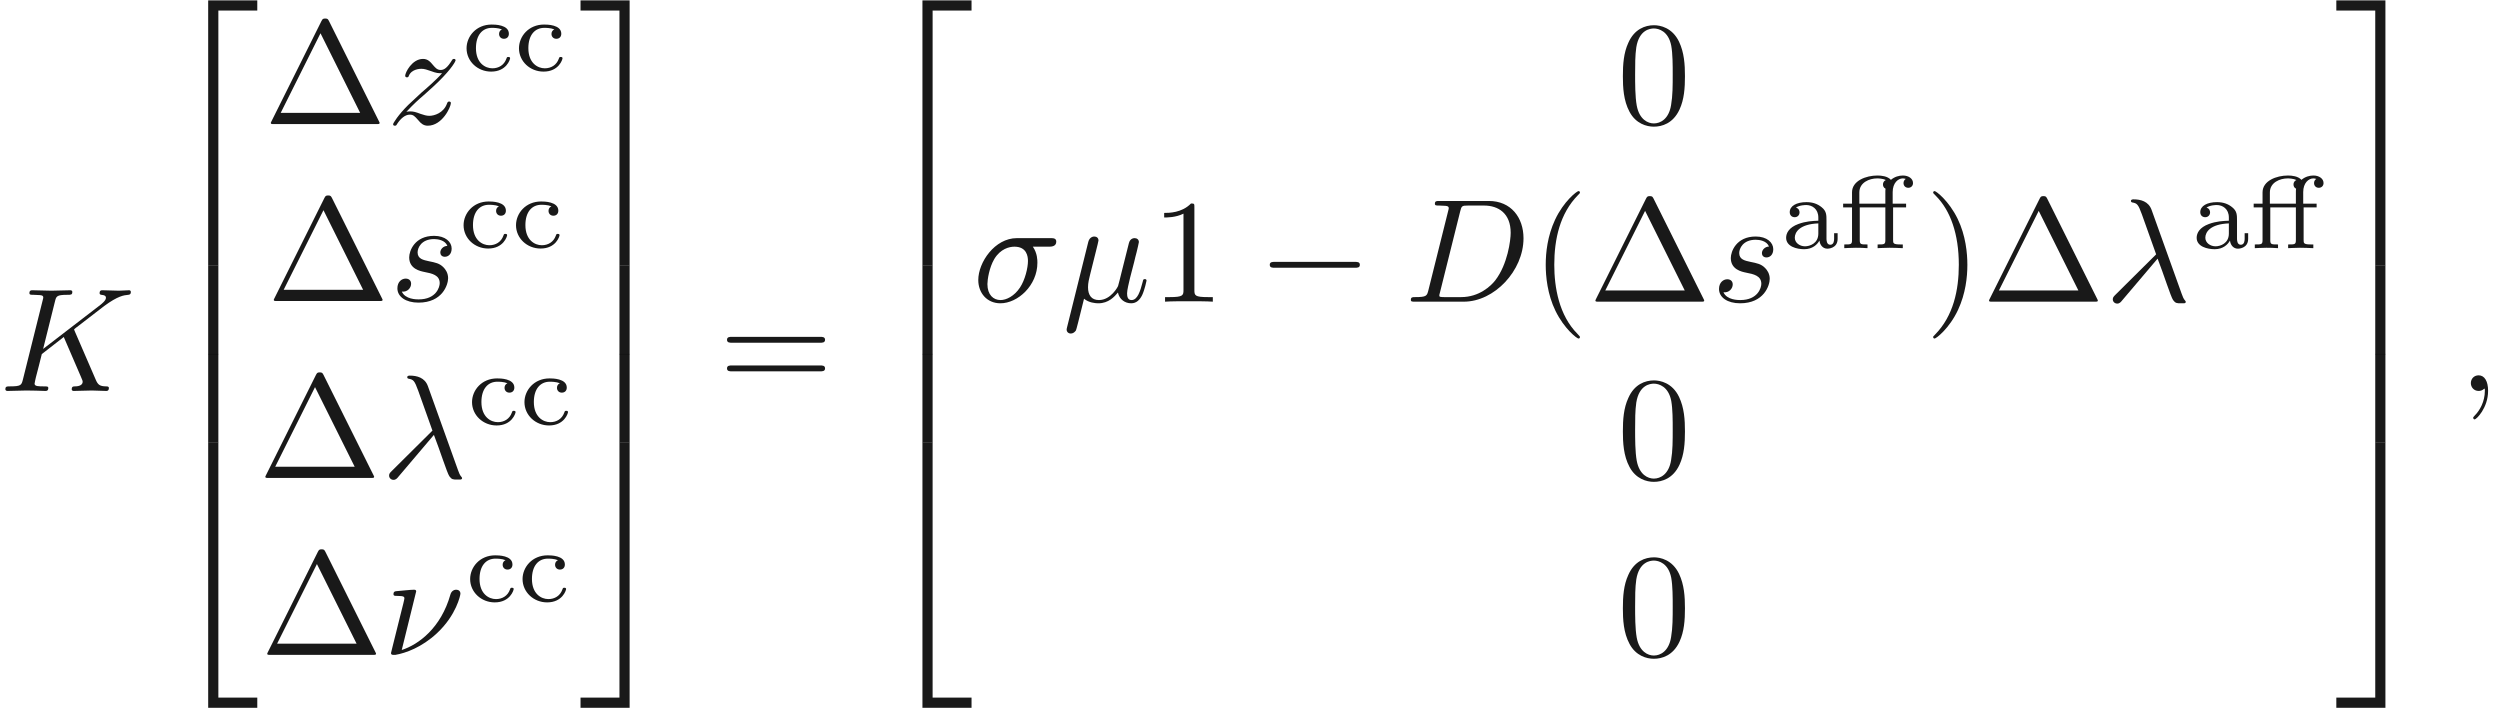 <ns0:svg xmlns:ns0="http://www.w3.org/2000/svg" xmlns:ns1="http://www.w3.org/1999/xlink" height="47.821pt" readme2tex:offset="0" version="1.1" viewBox="55.763 -60.996 168.883 47.821" width="168.883pt" xmlns:readme2tex="http://github.com/leegao/readme2tex/">
<ns0:defs>
<ns0:path d="M3.57 -2.92C3.98 -1.87 4.46 -0.34 4.62 -0.11C4.78 0.11 4.88 0.11 5.15 0.11H5.37C5.47 0.1 5.48 0.04 5.48 0.01S5.46 -0.04 5.43 -0.08C5.33 -0.19 5.27 -0.34 5.2 -0.54L3.16 -6.23C2.95 -6.81 2.41 -6.94 1.94 -6.94C1.89 -6.94 1.76 -6.94 1.76 -6.83C1.76 -6.75 1.84 -6.73 1.85 -6.73C2.18 -6.67 2.25 -6.61 2.5 -5.93L3.47 -3.21L0.71 -0.47C0.59 -0.35 0.53 -0.29 0.53 -0.16C0.53 0.01 0.67 0.13 0.83 0.13S1.08 0.02 1.16 -0.08L3.57 -2.92Z" id="g0-21" />
<ns0:path d="M2.31 -3.51C2.36 -3.72 2.46 -4.1 2.46 -4.15C2.46 -4.32 2.34 -4.42 2.17 -4.42C2.14 -4.42 1.86 -4.41 1.77 -4.06L0.33 1.73C0.3 1.85 0.3 1.87 0.3 1.89C0.3 2.04 0.41 2.16 0.58 2.16C0.79 2.16 0.91 1.98 0.93 1.95C0.97 1.86 1.1 1.34 1.48 -0.2C1.8 0.07 2.25 0.11 2.45 0.11C3.15 0.11 3.54 -0.34 3.78 -0.62C3.87 -0.17 4.24 0.11 4.68 0.11C5.03 0.11 5.26 -0.12 5.42 -0.44C5.59 -0.8 5.72 -1.41 5.72 -1.43C5.72 -1.53 5.63 -1.53 5.6 -1.53C5.5 -1.53 5.49 -1.49 5.46 -1.35C5.29 -0.7 5.11 -0.11 4.7 -0.11C4.43 -0.11 4.4 -0.37 4.4 -0.57C4.4 -0.79 4.52 -1.26 4.6 -1.61L4.88 -2.69C4.91 -2.84 5.01 -3.22 5.05 -3.37C5.1 -3.6 5.2 -3.98 5.2 -4.04C5.2 -4.22 5.06 -4.31 4.91 -4.31C4.86 -4.31 4.6 -4.3 4.52 -3.96L4.05 -2.09C3.93 -1.59 3.82 -1.17 3.79 -1.07C3.78 -1.02 3.3 -0.11 2.49 -0.11C1.99 -0.11 1.75 -0.44 1.75 -0.98C1.75 -1.27 1.82 -1.55 1.89 -1.83L2.31 -3.51Z" id="g0-22" />
<ns0:path d="M2.24 -4.31C2.24 -4.32 2.24 -4.42 2.11 -4.42C1.88 -4.42 1.15 -4.34 0.89 -4.32C0.81 -4.31 0.7 -4.3 0.7 -4.12C0.7 -4 0.79 -4 0.94 -4C1.42 -4 1.44 -3.93 1.44 -3.83C1.44 -3.76 1.32 -3.29 1.25 -3.02L0.64 -0.57C0.6 -0.42 0.53 -0.14 0.53 -0.12C0.53 -0.01 0.63 0 0.69 0H0.83C1.53 -0.12 2.62 -0.51 3.65 -1.47C4.97 -2.7 5.24 -4.06 5.24 -4.15C5.24 -4.32 5.12 -4.42 4.95 -4.42C4.87 -4.42 4.64 -4.38 4.56 -4.09C3.92 -1.82 2.4 -0.7 1.26 -0.33L2.24 -4.31Z" id="g0-23" />
<ns0:path d="M5.18 -3.73C5.31 -3.73 5.67 -3.73 5.67 -4.07C5.67 -4.31 5.46 -4.31 5.28 -4.31H3C1.49 -4.31 0.38 -2.66 0.38 -1.47C0.38 -0.59 0.97 0.11 1.88 0.11C3.06 0.11 4.39 -1.1 4.39 -2.64C4.39 -2.81 4.39 -3.29 4.08 -3.73H5.18ZM1.89 -0.11C1.4 -0.11 1 -0.47 1 -1.19C1 -1.49 1.12 -2.31 1.47 -2.9C1.89 -3.59 2.49 -3.73 2.83 -3.73C3.67 -3.73 3.75 -3.07 3.75 -2.76C3.75 -2.29 3.55 -1.47 3.21 -0.96C2.82 -0.37 2.28 -0.11 1.89 -0.11Z" id="g0-27" />
<ns0:path d="M2.03 -0.01C2.03 -0.67 1.78 -1.06 1.39 -1.06C1.06 -1.06 0.86 -0.81 0.86 -0.53C0.86 -0.26 1.06 0 1.39 0C1.51 0 1.64 -0.04 1.74 -0.13C1.77 -0.15 1.78 -0.16 1.79 -0.16S1.81 -0.15 1.81 -0.01C1.81 0.73 1.46 1.33 1.13 1.66C1.02 1.77 1.02 1.79 1.02 1.82C1.02 1.89 1.07 1.93 1.12 1.93C1.23 1.93 2.03 1.16 2.03 -0.01Z" id="g0-59" />
<ns0:path d="M1.59 -0.78C1.49 -0.39 1.47 -0.31 0.68 -0.31C0.51 -0.31 0.4 -0.31 0.4 -0.12C0.4 0 0.49 0 0.68 0H3.99C6.07 0 8.04 -2.11 8.04 -4.3C8.04 -5.71 7.19 -6.83 5.69 -6.83H2.33C2.14 -6.83 2.03 -6.83 2.03 -6.64C2.03 -6.52 2.12 -6.52 2.32 -6.52C2.45 -6.52 2.63 -6.51 2.75 -6.5C2.91 -6.48 2.97 -6.45 2.97 -6.34C2.97 -6.3 2.96 -6.27 2.93 -6.15L1.59 -0.78ZM3.75 -6.14C3.84 -6.49 3.86 -6.52 4.29 -6.52H5.36C6.34 -6.52 7.17 -5.99 7.17 -4.67C7.17 -4.18 6.97 -2.54 6.12 -1.44C5.83 -1.07 5.04 -0.31 3.81 -0.31H2.68C2.54 -0.31 2.52 -0.31 2.46 -0.32C2.36 -0.33 2.33 -0.34 2.33 -0.42C2.33 -0.45 2.33 -0.47 2.38 -0.65L3.75 -6.14Z" id="g0-68" />
<ns0:path d="M5.09 -4.04C5.08 -4.07 5.04 -4.15 5.04 -4.18C5.04 -4.19 5.22 -4.33 5.33 -4.41L7.08 -5.76C8.02 -6.45 8.41 -6.49 8.71 -6.52C8.79 -6.53 8.89 -6.54 8.89 -6.72C8.89 -6.76 8.86 -6.83 8.78 -6.83C8.56 -6.83 8.31 -6.8 8.07 -6.8C7.71 -6.8 7.32 -6.83 6.96 -6.83C6.89 -6.83 6.77 -6.83 6.77 -6.63C6.77 -6.56 6.82 -6.53 6.89 -6.52C7.11 -6.5 7.2 -6.45 7.2 -6.31C7.2 -6.13 6.9 -5.9 6.84 -5.85L2.94 -2.85L3.74 -6.06C3.83 -6.42 3.85 -6.52 4.58 -6.52C4.83 -6.52 4.92 -6.52 4.92 -6.72C4.92 -6.81 4.84 -6.83 4.78 -6.83C4.5 -6.83 3.78 -6.8 3.5 -6.8C3.21 -6.8 2.5 -6.83 2.21 -6.83C2.14 -6.83 2.01 -6.83 2.01 -6.64C2.01 -6.52 2.1 -6.52 2.3 -6.52C2.43 -6.52 2.61 -6.51 2.73 -6.5C2.89 -6.48 2.95 -6.45 2.95 -6.34C2.95 -6.3 2.94 -6.27 2.91 -6.15L1.57 -0.78C1.47 -0.39 1.45 -0.31 0.66 -0.31C0.49 -0.31 0.38 -0.31 0.38 -0.12C0.38 0 0.5 0 0.53 0C0.81 0 1.52 -0.03 1.8 -0.03C2.01 -0.03 2.23 -0.02 2.44 -0.02C2.66 -0.02 2.88 0 3.09 0C3.16 0 3.29 0 3.29 -0.2C3.29 -0.31 3.2 -0.31 3.01 -0.31C2.64 -0.31 2.36 -0.31 2.36 -0.49C2.36 -0.56 2.42 -0.78 2.45 -0.93C2.59 -1.45 2.72 -1.98 2.85 -2.5L4.34 -3.66L5.5 -0.97C5.62 -0.7 5.62 -0.68 5.62 -0.62C5.62 -0.32 5.19 -0.31 5.1 -0.31C4.99 -0.31 4.88 -0.31 4.88 -0.11C4.88 0 5 0 5.02 0C5.42 0 5.84 -0.03 6.24 -0.03C6.46 -0.03 7 0 7.22 0C7.27 0 7.4 0 7.4 -0.2C7.4 -0.31 7.29 -0.31 7.2 -0.31C6.79 -0.32 6.66 -0.41 6.51 -0.76L5.09 -4.04Z" id="g0-75" />
<ns0:path d="M3.91 -3.74C3.63 -3.73 3.43 -3.51 3.43 -3.29C3.43 -3.15 3.52 -3 3.74 -3S4.2 -3.17 4.2 -3.56C4.2 -4.01 3.77 -4.42 3.01 -4.42C1.69 -4.42 1.32 -3.4 1.32 -2.96C1.32 -2.18 2.06 -2.03 2.35 -1.97C2.87 -1.87 3.39 -1.76 3.39 -1.21C3.39 -0.95 3.16 -0.11 1.96 -0.11C1.82 -0.11 1.05 -0.11 0.82 -0.64C1.2 -0.59 1.45 -0.89 1.45 -1.17C1.45 -1.4 1.29 -1.52 1.08 -1.52C0.82 -1.52 0.52 -1.31 0.52 -0.86C0.52 -0.29 1.09 0.11 1.95 0.11C3.57 0.11 3.96 -1.1 3.96 -1.55C3.96 -1.91 3.77 -2.16 3.65 -2.28C3.38 -2.56 3.09 -2.61 2.65 -2.7C2.29 -2.78 1.89 -2.85 1.89 -3.3C1.89 -3.59 2.13 -4.2 3.01 -4.2C3.26 -4.2 3.76 -4.13 3.91 -3.74Z" id="g0-115" />
<ns0:path d="M1.33 -0.83C1.87 -1.41 2.16 -1.66 2.52 -1.97C2.52 -1.98 3.14 -2.51 3.5 -2.87C4.45 -3.8 4.67 -4.28 4.67 -4.32C4.67 -4.42 4.58 -4.42 4.56 -4.42C4.49 -4.42 4.46 -4.4 4.41 -4.31C4.11 -3.83 3.9 -3.67 3.66 -3.67S3.3 -3.82 3.15 -3.99C2.96 -4.22 2.79 -4.42 2.46 -4.42C1.71 -4.42 1.25 -3.49 1.25 -3.28C1.25 -3.23 1.28 -3.17 1.37 -3.17S1.48 -3.22 1.5 -3.28C1.69 -3.74 2.27 -3.75 2.35 -3.75C2.56 -3.75 2.75 -3.68 2.98 -3.6C3.38 -3.45 3.49 -3.45 3.75 -3.45C3.39 -3.02 2.55 -2.3 2.36 -2.14L1.46 -1.3C0.78 -0.63 0.43 -0.06 0.43 0.01C0.43 0.11 0.53 0.11 0.55 0.11C0.63 0.11 0.65 0.09 0.71 -0.02C0.94 -0.37 1.24 -0.64 1.56 -0.64C1.79 -0.64 1.89 -0.55 2.14 -0.26C2.31 -0.05 2.49 0.11 2.78 0.11C3.77 0.11 4.35 -1.16 4.35 -1.43C4.35 -1.48 4.31 -1.53 4.23 -1.53C4.14 -1.53 4.12 -1.47 4.09 -1.4C3.86 -0.75 3.22 -0.56 2.89 -0.56C2.69 -0.56 2.51 -0.62 2.3 -0.69C1.96 -0.82 1.81 -0.86 1.6 -0.86C1.58 -0.86 1.42 -0.86 1.33 -0.83Z" id="g0-122" />
<ns0:path d="M3.26 17.6H3.95V0.3H6.59V-0.39H3.26V17.6Z" id="g1-50" />
<ns0:path d="M2.71 17.6H3.4V-0.39H0.07V0.3H2.71V17.6Z" id="g1-51" />
<ns0:path d="M3.26 17.59H6.59V16.9H3.95V-0.4H3.26V17.59Z" id="g1-52" />
<ns0:path d="M2.71 16.9H0.07V17.59H3.4V-0.4H2.71V16.9Z" id="g1-53" />
<ns0:path d="M3.26 6.01H3.95V-0.01H3.26V6.01Z" id="g1-54" />
<ns0:path d="M2.71 6.01H3.4V-0.01H2.71V6.01Z" id="g1-55" />
<ns0:path d="M4.42 -6.98C4.35 -7.11 4.33 -7.16 4.16 -7.16S3.97 -7.11 3.9 -6.98L0.52 -0.2C0.47 -0.11 0.47 -0.09 0.47 -0.08C0.47 0 0.53 0 0.69 0H7.63C7.79 0 7.85 0 7.85 -0.08C7.85 -0.09 7.85 -0.11 7.8 -0.2L4.42 -6.98ZM3.84 -6.16L6.53 -0.76H1.14L3.84 -6.16Z" id="g2-1" />
<ns0:path d="M3.31 2.4C3.31 2.37 3.31 2.35 3.14 2.18C1.89 0.92 1.57 -0.97 1.57 -2.5C1.57 -4.24 1.95 -5.98 3.18 -7.23C3.31 -7.35 3.31 -7.37 3.31 -7.4C3.31 -7.47 3.27 -7.5 3.21 -7.5C3.11 -7.5 2.21 -6.82 1.62 -5.55C1.11 -4.45 0.99 -3.34 0.99 -2.5C0.99 -1.72 1.1 -0.51 1.65 0.62C2.25 1.85 3.11 2.5 3.21 2.5C3.27 2.5 3.31 2.47 3.31 2.4Z" id="g2-40" />
<ns0:path d="M2.89 -2.5C2.89 -3.28 2.78 -4.49 2.23 -5.62C1.63 -6.85 0.77 -7.5 0.67 -7.5C0.61 -7.5 0.57 -7.46 0.57 -7.4C0.57 -7.37 0.57 -7.35 0.76 -7.17C1.74 -6.18 2.31 -4.59 2.31 -2.5C2.31 -0.79 1.94 0.97 0.7 2.23C0.57 2.35 0.57 2.37 0.57 2.4C0.57 2.46 0.61 2.5 0.67 2.5C0.77 2.5 1.67 1.82 2.26 0.55C2.77 -0.55 2.89 -1.66 2.89 -2.5Z" id="g2-41" />
<ns0:path d="M4.6 -3.2C4.6 -4 4.55 -4.8 4.2 -5.54C3.74 -6.5 2.92 -6.66 2.5 -6.66C1.9 -6.66 1.17 -6.4 0.76 -5.47C0.44 -4.78 0.39 -4 0.39 -3.2C0.39 -2.45 0.43 -1.55 0.84 -0.79C1.27 0.02 2 0.22 2.49 0.22C3.03 0.22 3.79 0.01 4.23 -0.94C4.55 -1.63 4.6 -2.41 4.6 -3.2ZM2.49 0C2.1 0 1.51 -0.25 1.33 -1.21C1.22 -1.81 1.22 -2.73 1.22 -3.32C1.22 -3.96 1.22 -4.62 1.3 -5.16C1.49 -6.35 2.24 -6.44 2.49 -6.44C2.82 -6.44 3.48 -6.26 3.67 -5.27C3.77 -4.71 3.77 -3.95 3.77 -3.32C3.77 -2.57 3.77 -1.89 3.66 -1.25C3.51 -0.3 2.94 0 2.49 0Z" id="g2-48" />
<ns0:path d="M2.94 -6.4C2.94 -6.64 2.94 -6.66 2.71 -6.66C2.09 -6.02 1.21 -6.02 0.89 -6.02V-5.71C1.09 -5.71 1.68 -5.71 2.2 -5.97V-0.79C2.2 -0.43 2.17 -0.31 1.27 -0.31H0.95V0C1.3 -0.03 2.17 -0.03 2.57 -0.03S3.84 -0.03 4.19 0V-0.31H3.87C2.97 -0.31 2.94 -0.42 2.94 -0.79V-6.4Z" id="g2-49" />
<ns0:path d="M6.87 -3.27C7.02 -3.27 7.21 -3.27 7.21 -3.47S7.02 -3.67 6.88 -3.67H0.89C0.75 -3.67 0.56 -3.67 0.56 -3.47S0.75 -3.27 0.9 -3.27H6.87ZM6.88 -1.33C7.02 -1.33 7.21 -1.33 7.21 -1.53S7.02 -1.73 6.87 -1.73H0.9C0.75 -1.73 0.56 -1.73 0.56 -1.53S0.75 -1.33 0.89 -1.33H6.88Z" id="g2-61" />
<ns0:path d="M3.654 -2.765H4.536V-3.017H3.626V-3.801C3.626 -4.431 3.997 -4.732 4.312 -4.732C4.375 -4.732 4.445 -4.718 4.515 -4.697C4.417 -4.641 4.361 -4.529 4.361 -4.417C4.361 -4.228 4.494 -4.095 4.683 -4.095S5.005 -4.228 5.005 -4.417C5.005 -4.718 4.704 -4.928 4.319 -4.928C4.067 -4.928 3.759 -4.851 3.507 -4.634C3.276 -4.886 2.863 -4.928 2.59 -4.928C1.827 -4.928 0.868 -4.578 0.868 -3.787V-3.017H0.266V-2.765H0.868V-0.553C0.868 -0.252 0.798 -0.252 0.343 -0.252V0C0.357 0 0.847 -0.028 1.127 -0.028C1.393 -0.028 1.652 -0.021 1.918 0V-0.252C1.463 -0.252 1.393 -0.252 1.393 -0.553V-2.765H3.129V-0.553C3.129 -0.252 3.059 -0.252 2.604 -0.252V0C2.639 0 3.115 -0.028 3.402 -0.028C3.703 -0.028 4.011 -0.014 4.312 0V-0.252H4.172C3.654 -0.252 3.654 -0.329 3.654 -0.567V-2.765ZM1.365 -3.017V-3.78C1.365 -4.459 2.051 -4.732 2.569 -4.732C2.632 -4.732 2.933 -4.732 3.164 -4.62C3.087 -4.592 2.968 -4.501 2.968 -4.319C2.968 -4.221 3.003 -4.102 3.143 -4.032C3.129 -3.962 3.129 -3.871 3.129 -3.801V-3.017H1.365Z" id="g3-11" />
<ns0:path d="M3.122 -1.876C3.122 -2.247 3.122 -2.513 2.8 -2.772C2.513 -3.01 2.177 -3.122 1.764 -3.122C1.099 -3.122 0.63 -2.87 0.63 -2.443C0.63 -2.219 0.784 -2.1 0.966 -2.1C1.155 -2.1 1.295 -2.24 1.295 -2.429C1.295 -2.548 1.239 -2.695 1.05 -2.751C1.302 -2.926 1.708 -2.926 1.75 -2.926C2.142 -2.926 2.569 -2.667 2.569 -2.079V-1.862C2.184 -1.848 1.722 -1.827 1.211 -1.638C0.581 -1.407 0.385 -1.022 0.385 -0.707C0.385 -0.105 1.113 0.07 1.61 0.07C2.17 0.07 2.499 -0.245 2.646 -0.518C2.674 -0.231 2.863 0.035 3.185 0.035C3.199 0.035 3.878 0.035 3.878 -0.63V-1.015H3.64V-0.637C3.64 -0.567 3.64 -0.231 3.381 -0.231S3.122 -0.56 3.122 -0.651V-1.876ZM2.569 -0.987C2.569 -0.315 1.981 -0.126 1.666 -0.126C1.309 -0.126 0.973 -0.364 0.973 -0.707C0.973 -1.092 1.309 -1.631 2.569 -1.68V-0.987Z" id="g3-97" />
<ns0:path d="M2.723 -2.793C2.597 -2.737 2.527 -2.625 2.527 -2.485C2.527 -2.296 2.66 -2.156 2.856 -2.156C3.045 -2.156 3.192 -2.275 3.192 -2.499C3.192 -3.122 2.219 -3.122 2.023 -3.122C0.973 -3.122 0.322 -2.317 0.322 -1.512C0.322 -0.63 1.071 0.07 1.988 0.07C3.031 0.07 3.276 -0.756 3.276 -0.84S3.185 -0.924 3.157 -0.924C3.066 -0.924 3.059 -0.903 3.024 -0.805C2.87 -0.371 2.499 -0.154 2.072 -0.154C1.589 -0.154 0.959 -0.511 0.959 -1.519C0.959 -2.408 1.393 -2.898 2.044 -2.898C2.135 -2.898 2.471 -2.898 2.723 -2.793Z" id="g3-99" />
<ns0:path d="M6.59 -2.3C6.76 -2.3 6.94 -2.3 6.94 -2.5S6.76 -2.7 6.59 -2.7H1.18C1.01 -2.7 0.83 -2.7 0.83 -2.5S1.01 -2.3 1.18 -2.3H6.59Z" id="g4-0" />
</ns0:defs>
<ns0:g fill-opacity="0.9" id="page1" transform="matrix(0.996 0 0 0.996 0 0)">
<ns0:use x="55.972" y="-34.725" ns1:href="#g0-75" />
<ns0:use x="66.847" y="-60.825" ns1:href="#g1-50" />
<ns0:use x="66.847" y="-43.225" ns1:href="#g1-54" />
<ns0:use x="66.847" y="-37.225" ns1:href="#g1-54" />
<ns0:use x="66.847" y="-30.825" ns1:href="#g1-52" />
<ns0:use x="73.885" y="-52.825" ns1:href="#g2-1" />
<ns0:use x="82.218" y="-52.825" ns1:href="#g0-122" />
<ns0:use x="87.309" y="-56.454" ns1:href="#g3-99" />
<ns0:use x="90.864" y="-56.454" ns1:href="#g3-99" />
<ns0:use x="74.086" y="-40.825" ns1:href="#g2-1" />
<ns0:use x="82.42" y="-40.825" ns1:href="#g0-115" />
<ns0:use x="87.107" y="-44.454" ns1:href="#g3-99" />
<ns0:use x="90.663" y="-44.454" ns1:href="#g3-99" />
<ns0:use x="73.513" y="-28.825" ns1:href="#g2-1" />
<ns0:use x="81.847" y="-28.825" ns1:href="#g0-21" />
<ns0:use x="87.68" y="-32.454" ns1:href="#g3-99" />
<ns0:use x="91.236" y="-32.454" ns1:href="#g3-99" />
<ns0:use x="73.642" y="-16.825" ns1:href="#g2-1" />
<ns0:use x="81.975" y="-16.825" ns1:href="#g0-23" />
<ns0:use x="87.552" y="-20.454" ns1:href="#g3-99" />
<ns0:use x="91.107" y="-20.454" ns1:href="#g3-99" />
<ns0:use x="95.291" y="-60.825" ns1:href="#g1-51" />
<ns0:use x="95.291" y="-43.225" ns1:href="#g1-55" />
<ns0:use x="95.291" y="-37.225" ns1:href="#g1-55" />
<ns0:use x="95.291" y="-30.825" ns1:href="#g1-53" />
<ns0:use x="104.736" y="-34.725" ns1:href="#g2-61" />
<ns0:use x="115.291" y="-60.825" ns1:href="#g1-50" />
<ns0:use x="115.291" y="-43.225" ns1:href="#g1-54" />
<ns0:use x="115.291" y="-37.225" ns1:href="#g1-54" />
<ns0:use x="115.291" y="-30.825" ns1:href="#g1-52" />
<ns0:use x="165.668" y="-52.87" ns1:href="#g2-48" />
<ns0:use x="121.958" y="-40.78" ns1:href="#g0-27" />
<ns0:use x="128.031" y="-40.78" ns1:href="#g0-22" />
<ns0:use x="134.056" y="-40.78" ns1:href="#g2-49" />
<ns0:use x="141.278" y="-40.78" ns1:href="#g4-0" />
<ns0:use x="151.278" y="-40.78" ns1:href="#g0-68" />
<ns0:use x="159.835" y="-40.78" ns1:href="#g2-40" />
<ns0:use x="163.724" y="-40.78" ns1:href="#g2-1" />
<ns0:use x="172.058" y="-40.78" ns1:href="#g0-115" />
<ns0:use x="176.745" y="-44.409" ns1:href="#g3-97" />
<ns0:use x="180.731" y="-44.409" ns1:href="#g3-11" />
<ns0:use x="186.533" y="-40.78" ns1:href="#g2-41" />
<ns0:use x="190.422" y="-40.78" ns1:href="#g2-1" />
<ns0:use x="198.756" y="-40.78" ns1:href="#g0-21" />
<ns0:use x="204.589" y="-44.409" ns1:href="#g3-97" />
<ns0:use x="208.575" y="-44.409" ns1:href="#g3-11" />
<ns0:use x="165.668" y="-28.78" ns1:href="#g2-48" />
<ns0:use x="165.668" y="-16.78" ns1:href="#g2-48" />
<ns0:use x="214.377" y="-60.825" ns1:href="#g1-51" />
<ns0:use x="214.377" y="-43.225" ns1:href="#g1-55" />
<ns0:use x="214.377" y="-37.225" ns1:href="#g1-55" />
<ns0:use x="214.377" y="-30.825" ns1:href="#g1-53" />
<ns0:use x="222.711" y="-34.725" ns1:href="#g0-59" />
</ns0:g>
</ns0:svg>